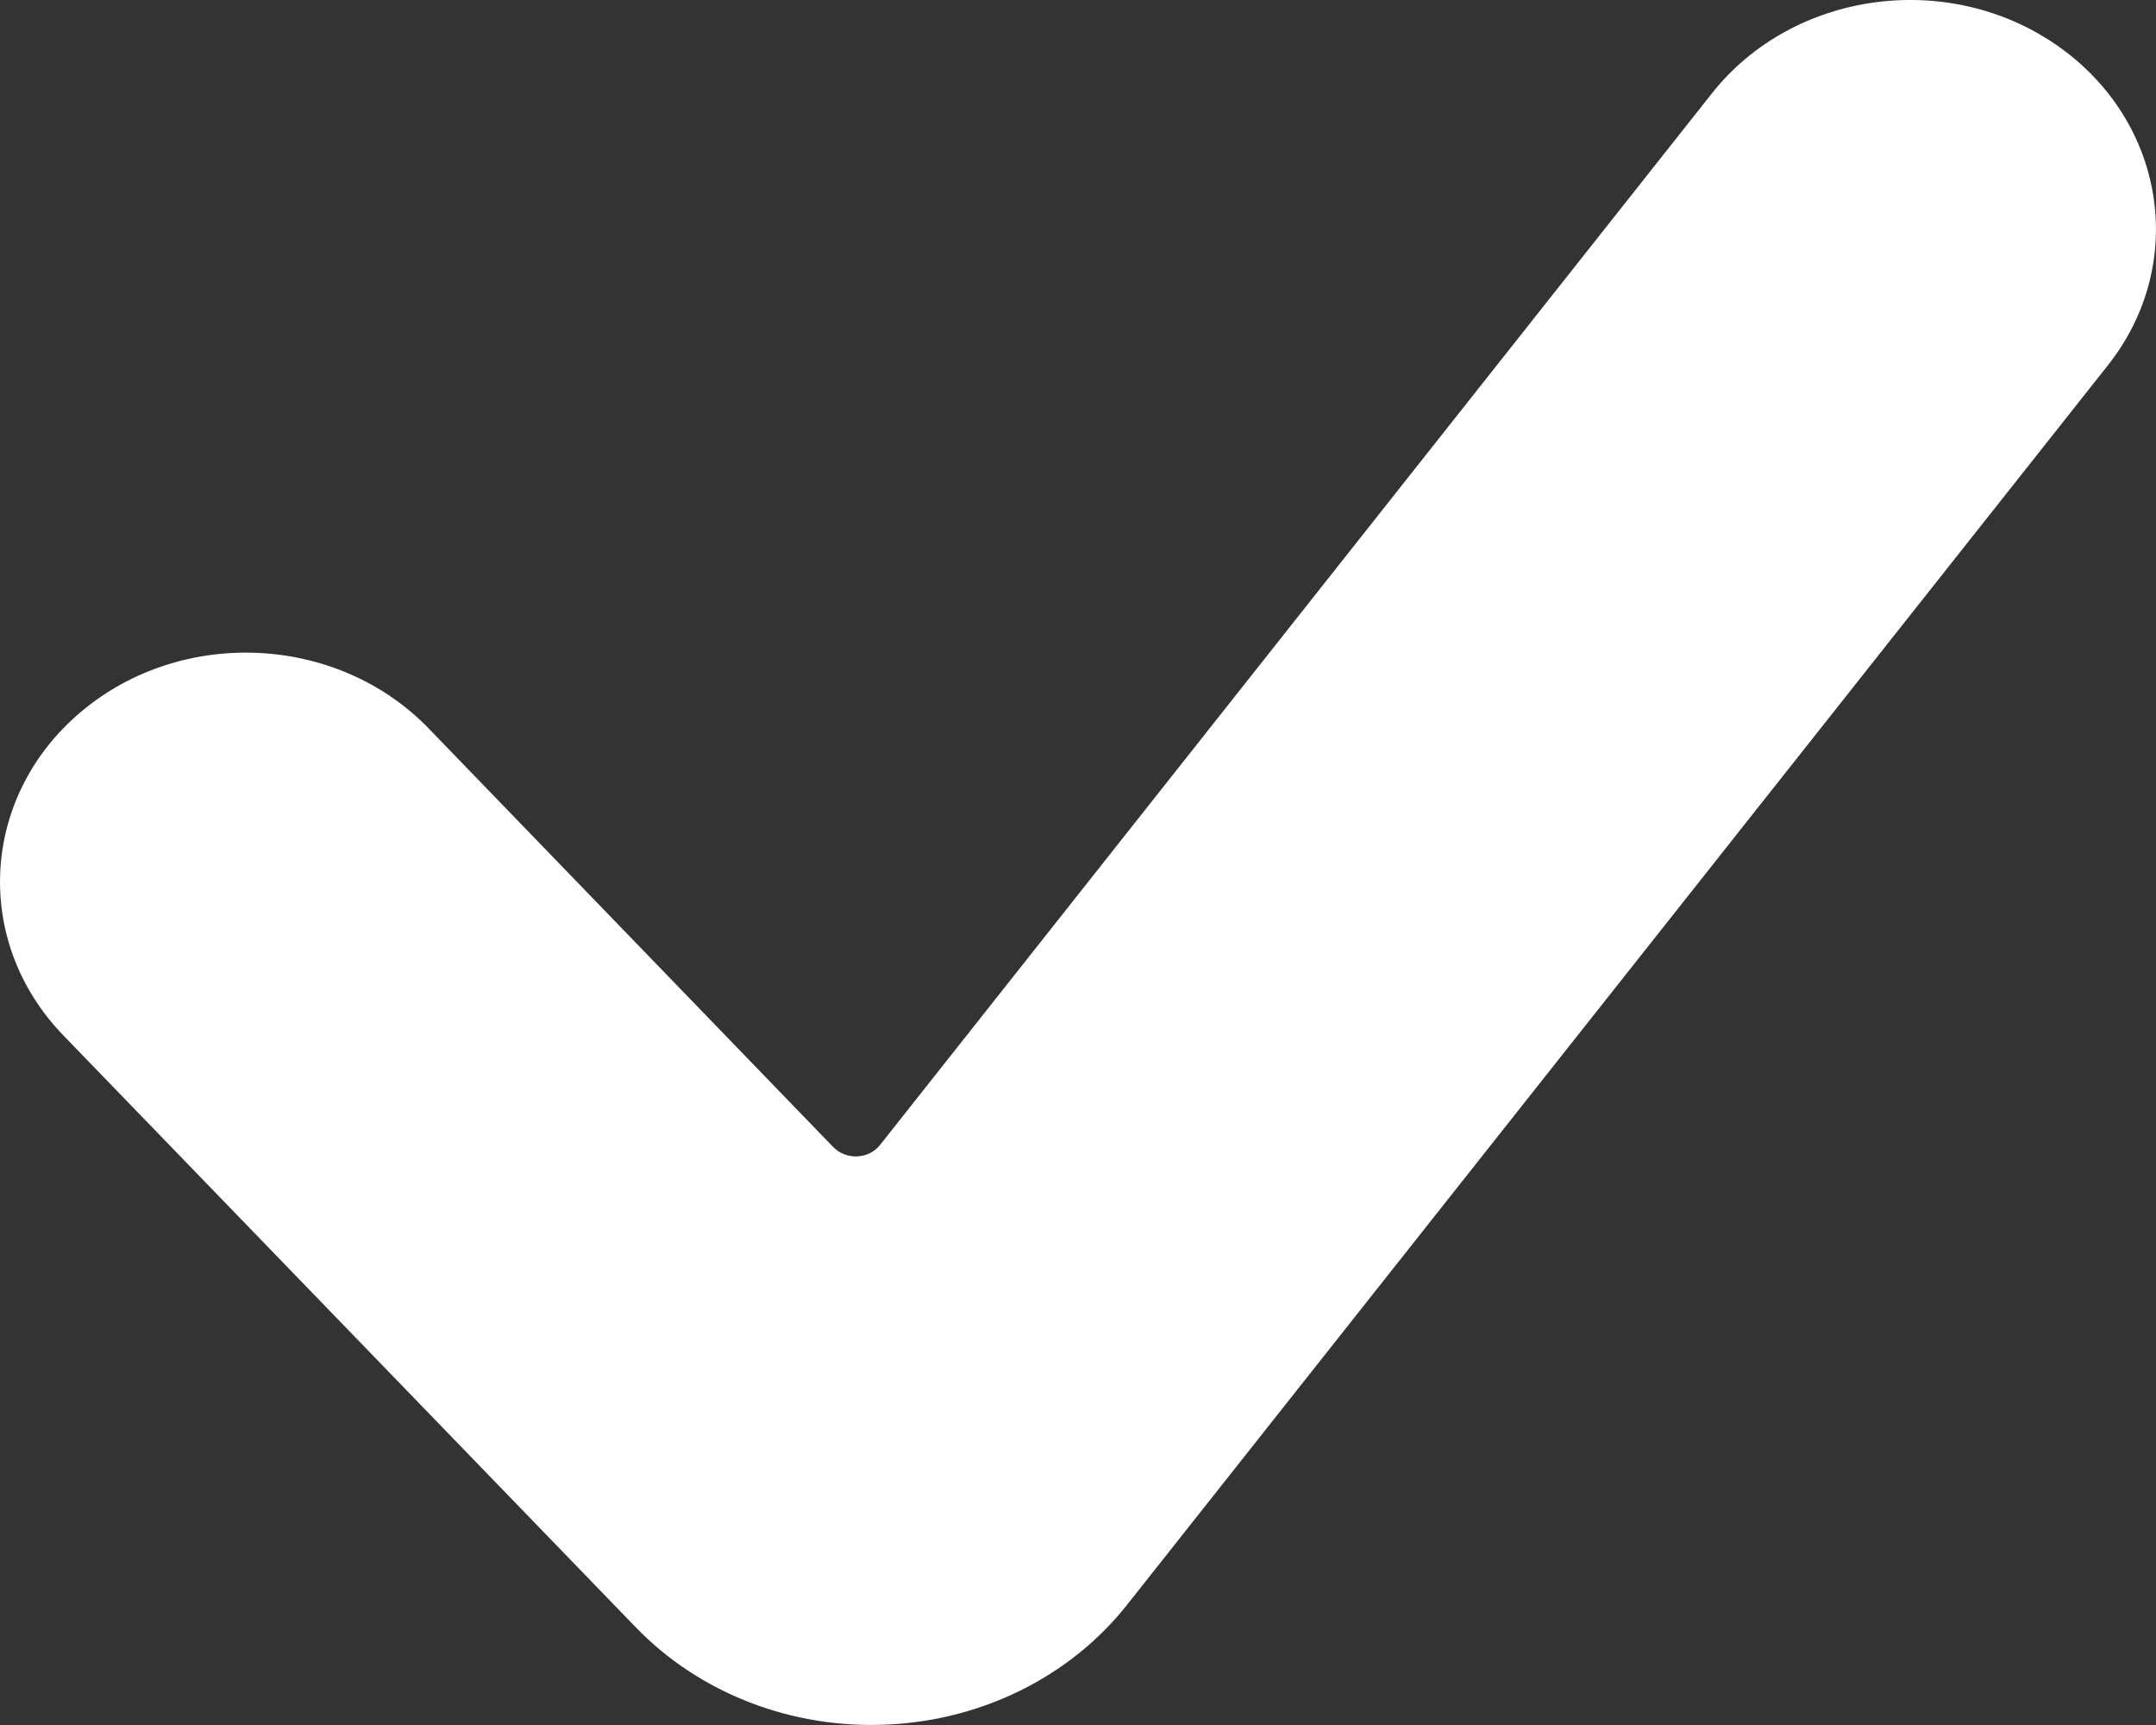 <svg width="10" height="8" viewBox="0 0 10 8" fill="none" xmlns="http://www.w3.org/2000/svg">
<rect x="0" y="0" width="10" height="8" fill="#333333" stroke="none"/>
<path d="M5.228 7.442C4.966 7.774 4.557 7.978 4.115 7.998C3.673 8.019 3.244 7.853 2.948 7.546L0.293 4.801C-0.128 4.365 -0.091 3.693 0.377 3.3C0.845 2.907 1.566 2.942 1.988 3.378L3.866 5.321C3.894 5.349 3.934 5.365 3.976 5.363C4.018 5.361 4.056 5.342 4.081 5.311L7.941 0.432C8.315 -0.04 9.029 -0.141 9.536 0.207C10.043 0.556 10.151 1.221 9.777 1.694L5.228 7.442Z" fill="white"/>
</svg>
